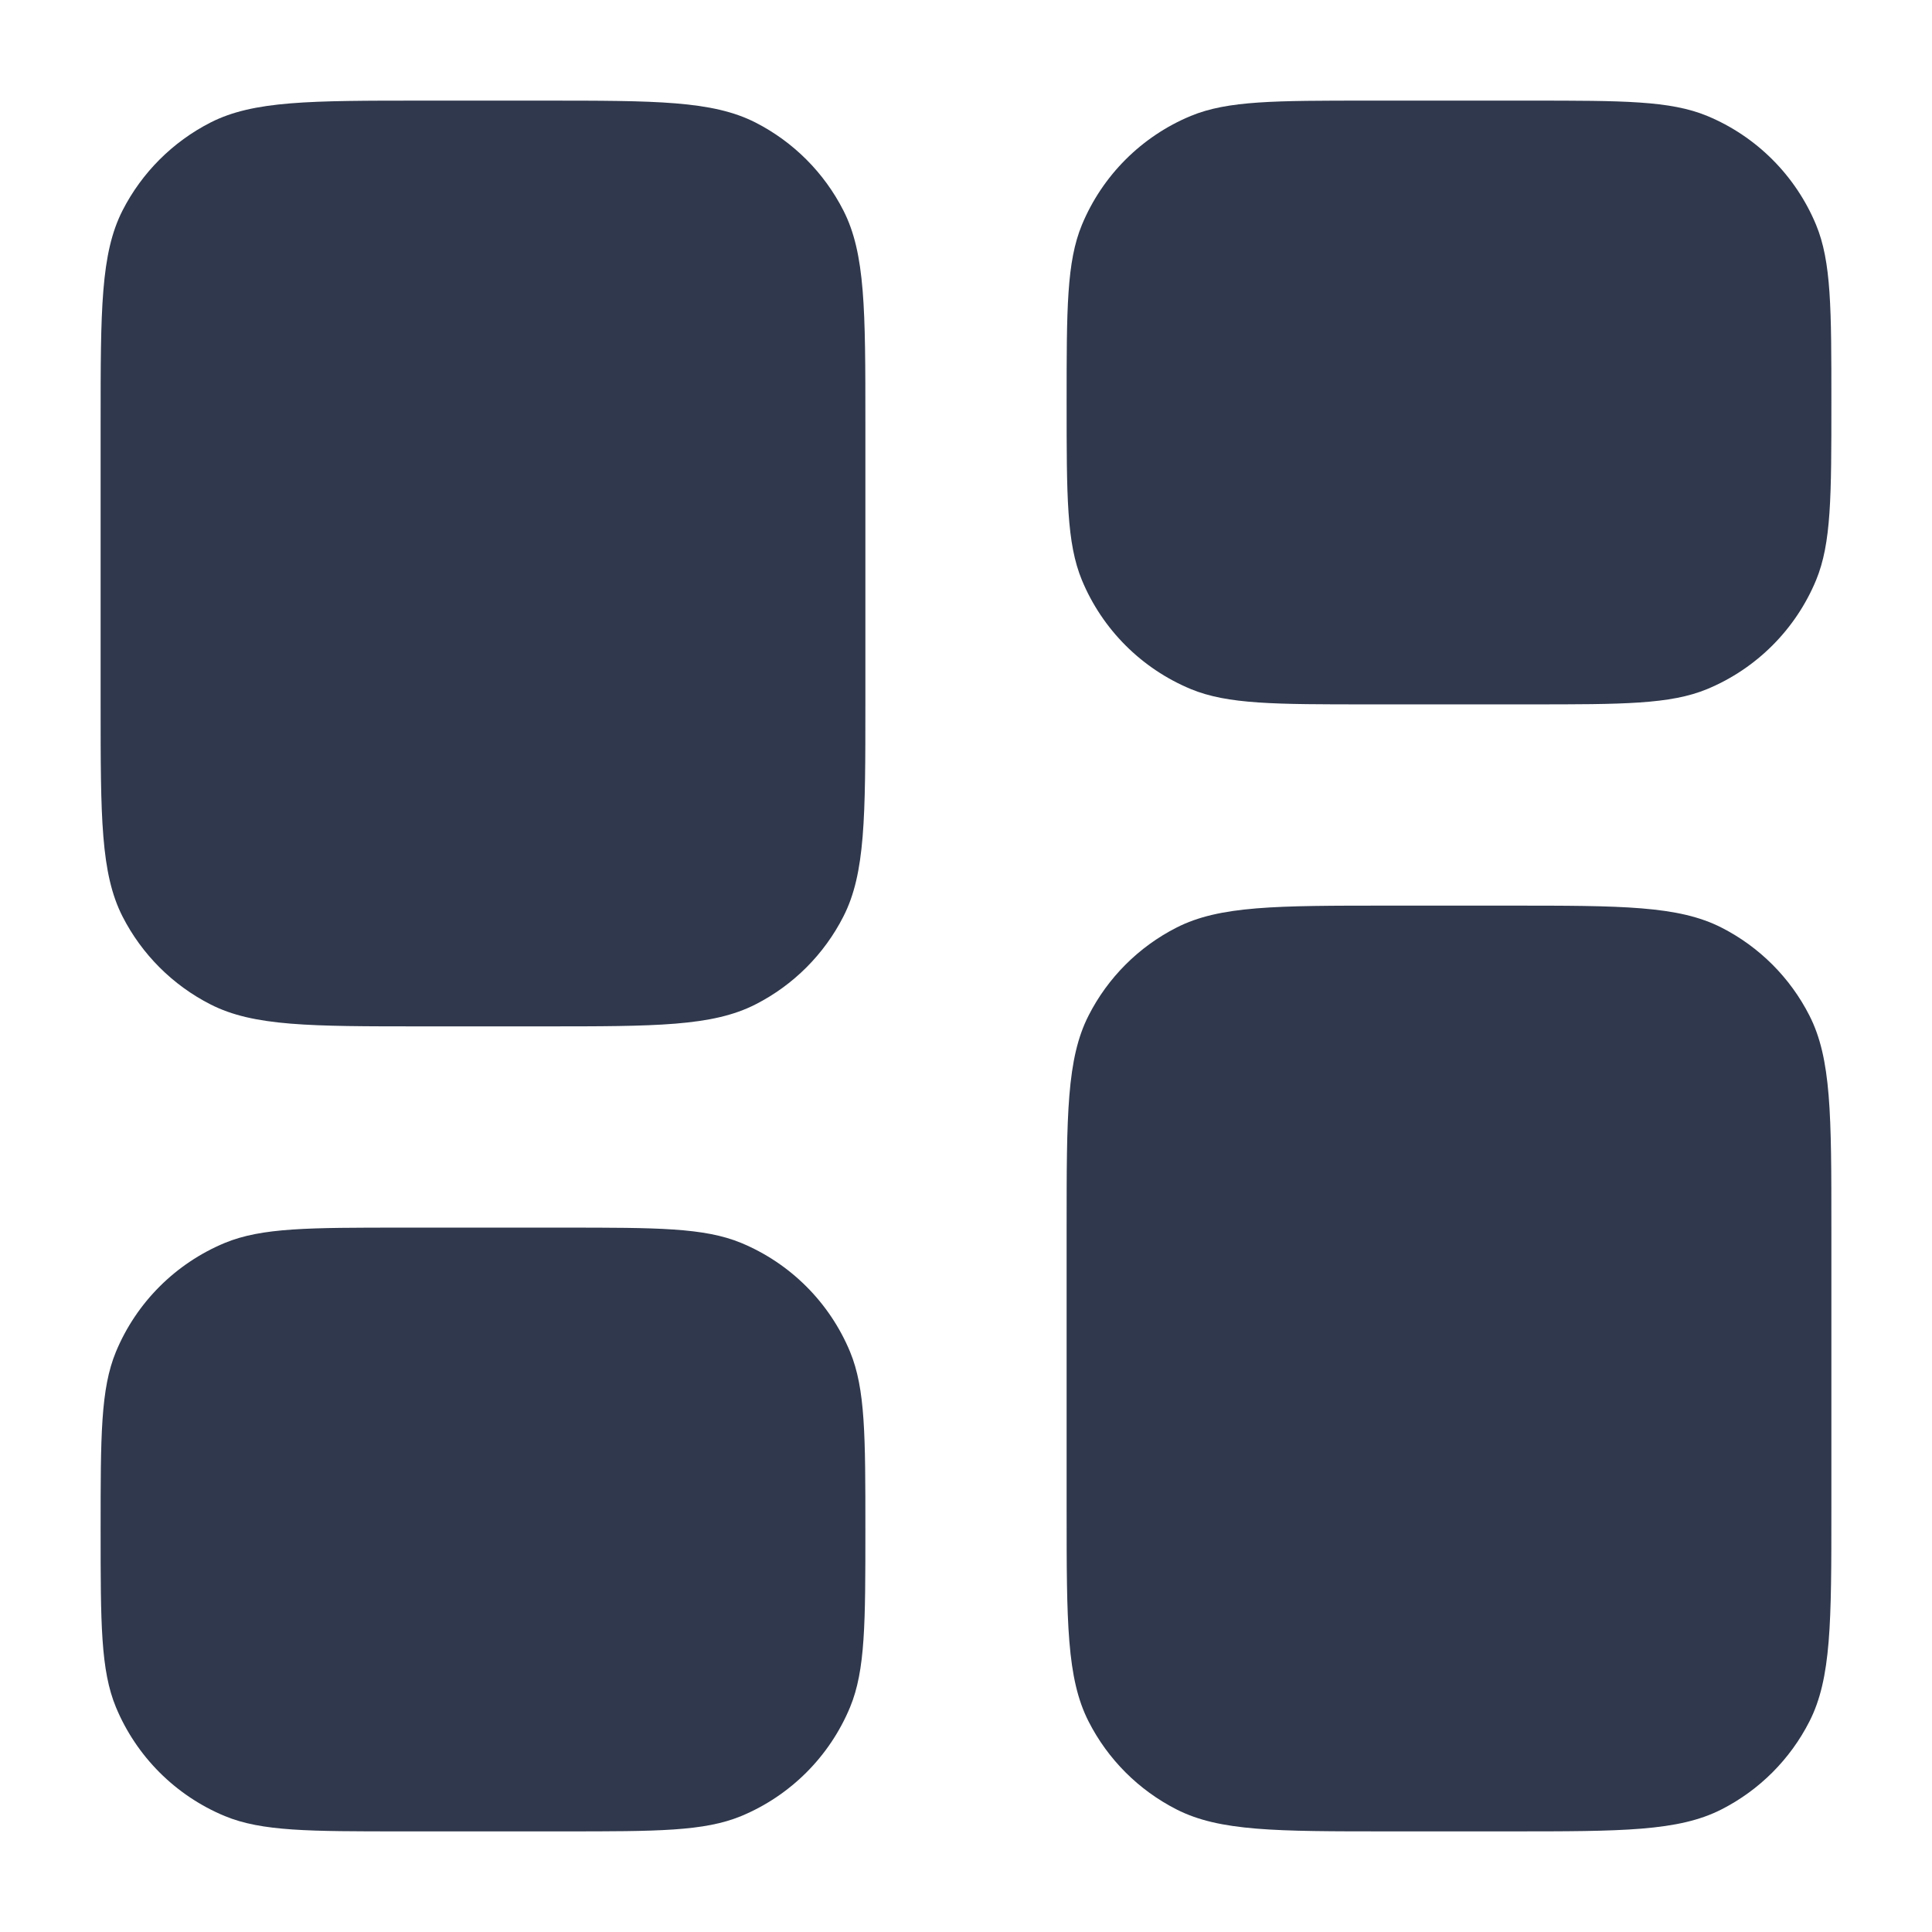 <svg width="24" height="24" viewBox="0 0 24 24" fill="none" xmlns="http://www.w3.org/2000/svg">
<path d="M1.25 5.25C1.25 3.85 1.25 3.15 1.522 2.615C1.762 2.145 2.145 1.762 2.615 1.522C3.15 1.25 3.85 1.25 5.25 1.25H6.75C8.15 1.25 8.85 1.25 9.385 1.522C9.855 1.762 10.238 2.145 10.477 2.615C10.75 3.15 10.75 3.85 10.75 5.25V8.75C10.75 10.15 10.75 10.85 10.477 11.385C10.238 11.855 9.855 12.238 9.385 12.477C8.85 12.75 8.15 12.75 6.75 12.75H5.25C3.85 12.75 3.15 12.75 2.615 12.477C2.145 12.238 1.762 11.855 1.522 11.385C1.25 10.85 1.25 10.15 1.25 8.75V5.25Z" fill="#2F384C"/>
<path d="M5 15.25C3.835 15.25 3.253 15.25 2.793 15.44C2.181 15.694 1.694 16.181 1.44 16.793C1.25 17.253 1.25 17.835 1.25 19V19C1.25 20.165 1.25 20.747 1.44 21.207C1.694 21.819 2.181 22.306 2.793 22.56C3.253 22.75 3.835 22.75 5 22.75H7C8.165 22.75 8.747 22.75 9.207 22.56C9.819 22.306 10.306 21.819 10.56 21.207C10.75 20.747 10.75 20.165 10.75 19V19C10.75 17.835 10.75 17.253 10.56 16.793C10.306 16.181 9.819 15.694 9.207 15.44C8.747 15.25 8.165 15.25 7 15.25H5Z" fill="#2F384C"/>
<path d="M13.25 5C13.25 3.835 13.25 3.253 13.44 2.793C13.694 2.181 14.181 1.694 14.793 1.44C15.253 1.25 15.835 1.25 17 1.25H19C20.165 1.25 20.747 1.25 21.207 1.44C21.819 1.694 22.306 2.181 22.56 2.793C22.75 3.253 22.75 3.835 22.75 5V5C22.75 6.165 22.75 6.747 22.56 7.207C22.306 7.819 21.819 8.306 21.207 8.56C20.747 8.75 20.165 8.75 19 8.75H17C15.835 8.75 15.253 8.75 14.793 8.56C14.181 8.306 13.694 7.819 13.44 7.207C13.25 6.747 13.25 6.165 13.25 5V5Z" fill="#2F384C"/>
<path d="M17.25 11.25C15.85 11.25 15.15 11.25 14.615 11.523C14.145 11.762 13.762 12.145 13.523 12.615C13.25 13.15 13.25 13.85 13.25 15.25V18.75C13.25 20.15 13.25 20.85 13.523 21.385C13.762 21.855 14.145 22.238 14.615 22.477C15.15 22.75 15.85 22.75 17.25 22.75H18.75C20.15 22.75 20.85 22.75 21.385 22.477C21.855 22.238 22.238 21.855 22.477 21.385C22.75 20.85 22.75 20.15 22.75 18.75V15.25C22.75 13.85 22.75 13.15 22.477 12.615C22.238 12.145 21.855 11.762 21.385 11.523C20.85 11.25 20.15 11.25 18.75 11.25H17.25Z" fill="#2F384C"/>
</svg>
